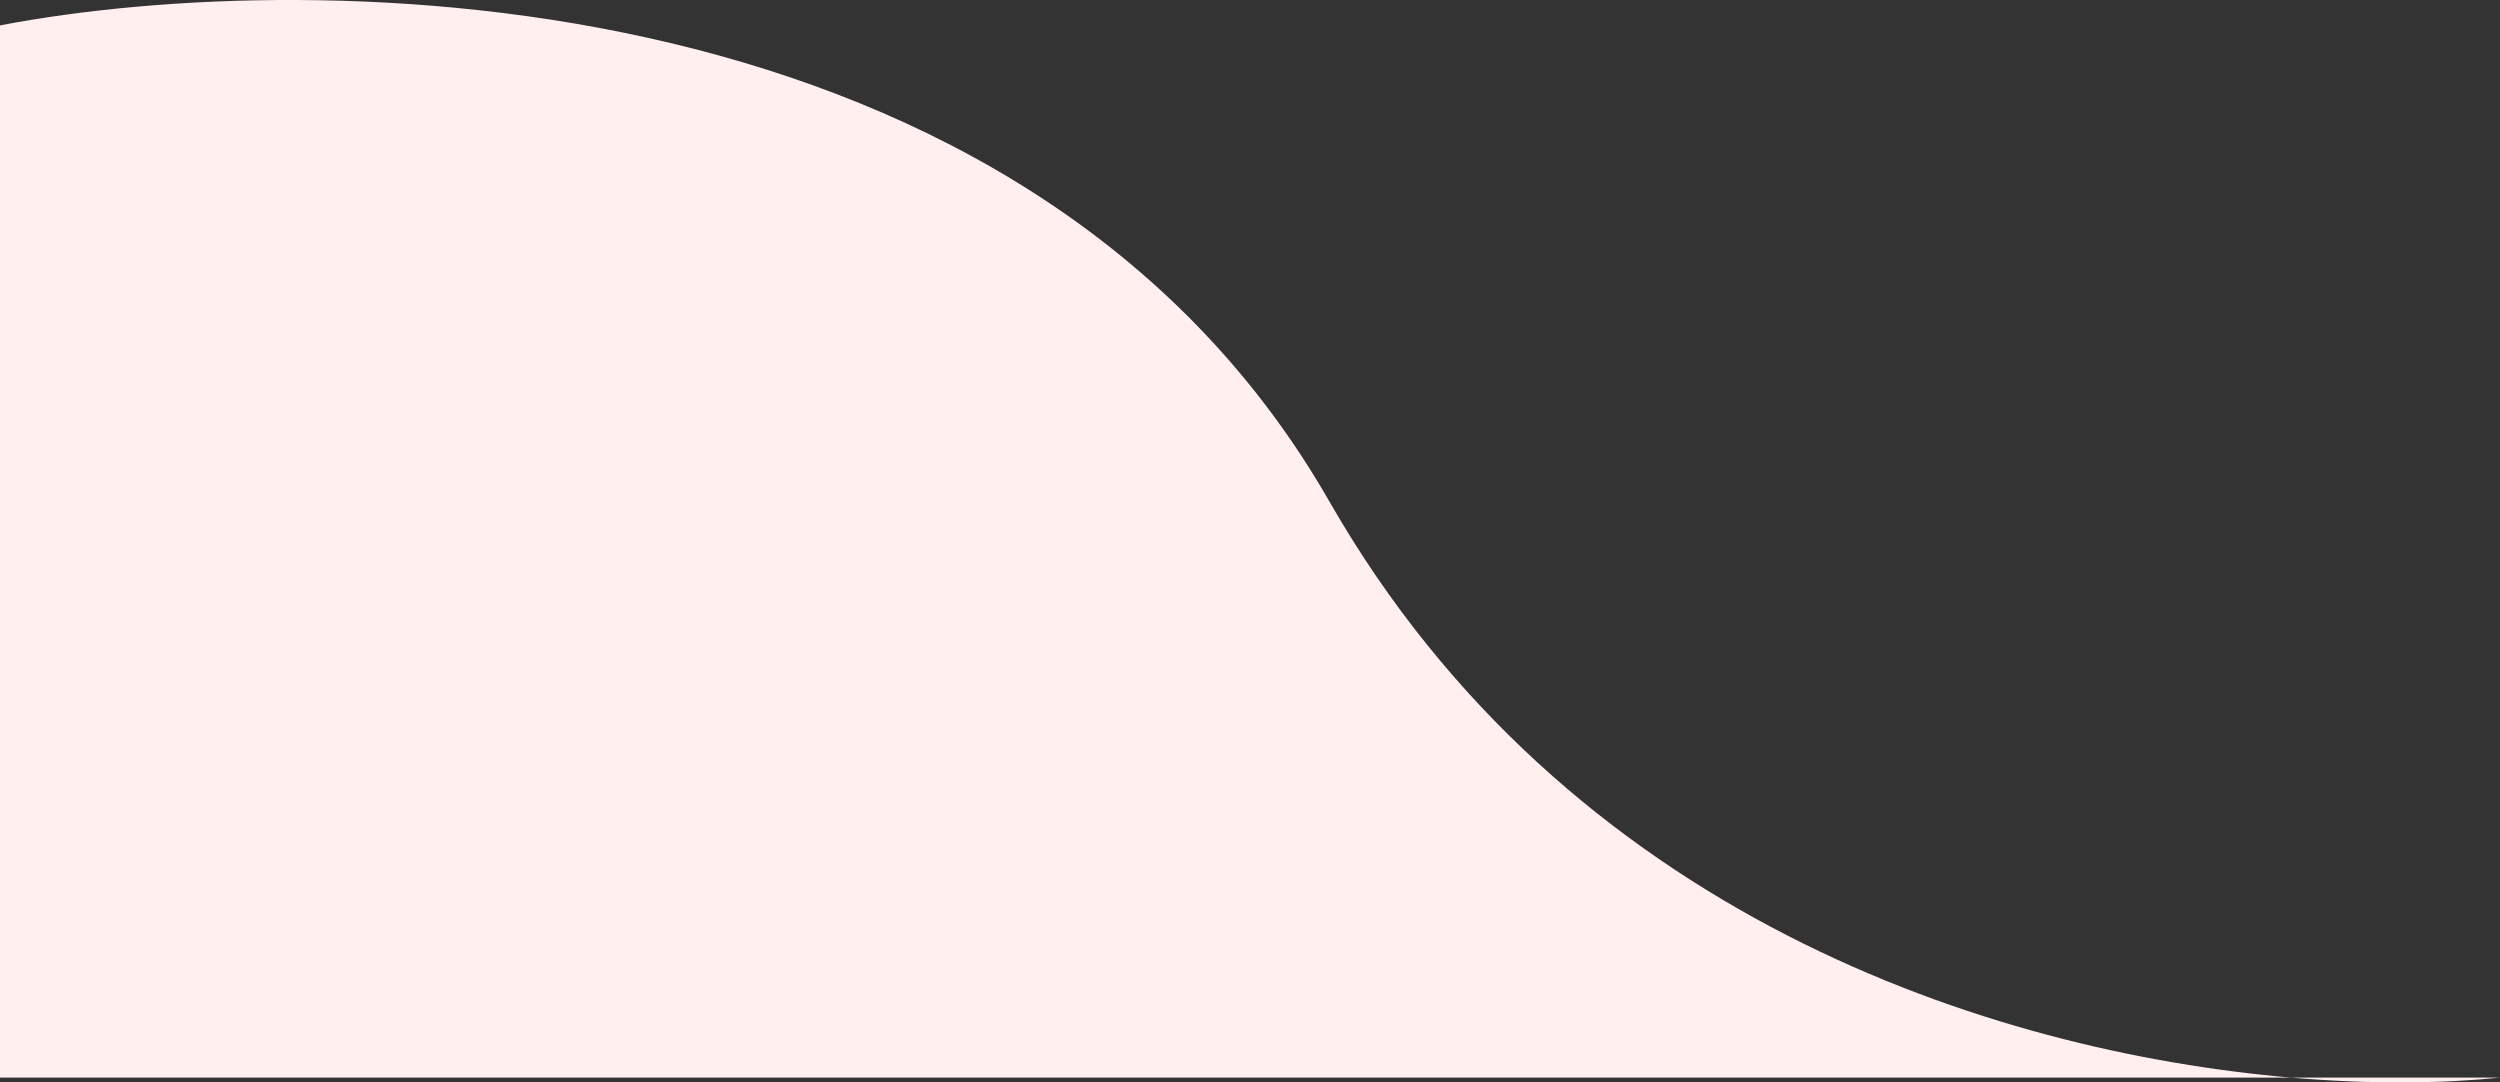 <svg width="358" height="155" viewBox="0 0 358 155" fill="none" xmlns="http://www.w3.org/2000/svg">
<rect x="0" y="0" width="358" height="155" fill="#333333" stroke="none"/>
<path d="M0 3.638C45.444 -5.075 147.139 -3.64 190.361 71.799C224.377 131.17 285.225 150.63 328.063 154.311H358C349.933 155.148 339.658 155.308 328.063 154.311H0V3.638Z" fill="#FFEFEF"/>
</svg>
